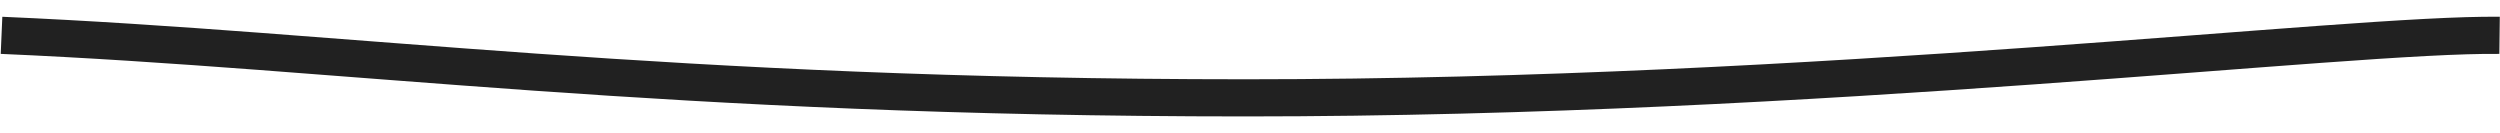 <svg xmlns="http://www.w3.org/2000/svg" viewBox="0 0 6730.25 358.44"><defs><style>.cls-1{fill:none;stroke:#212121;stroke-miterlimit:10;stroke-width:100px;}</style></defs><g id="Lag_2" data-name="Lag 2"><g id="Lag_1-2" data-name="Lag 1"><path class="cls-1" d="M4.1,95.11c925,40,1791.67,168.33,3350,168.33S6315.43,90.12,6729.1,95.11"/></g></g></svg>